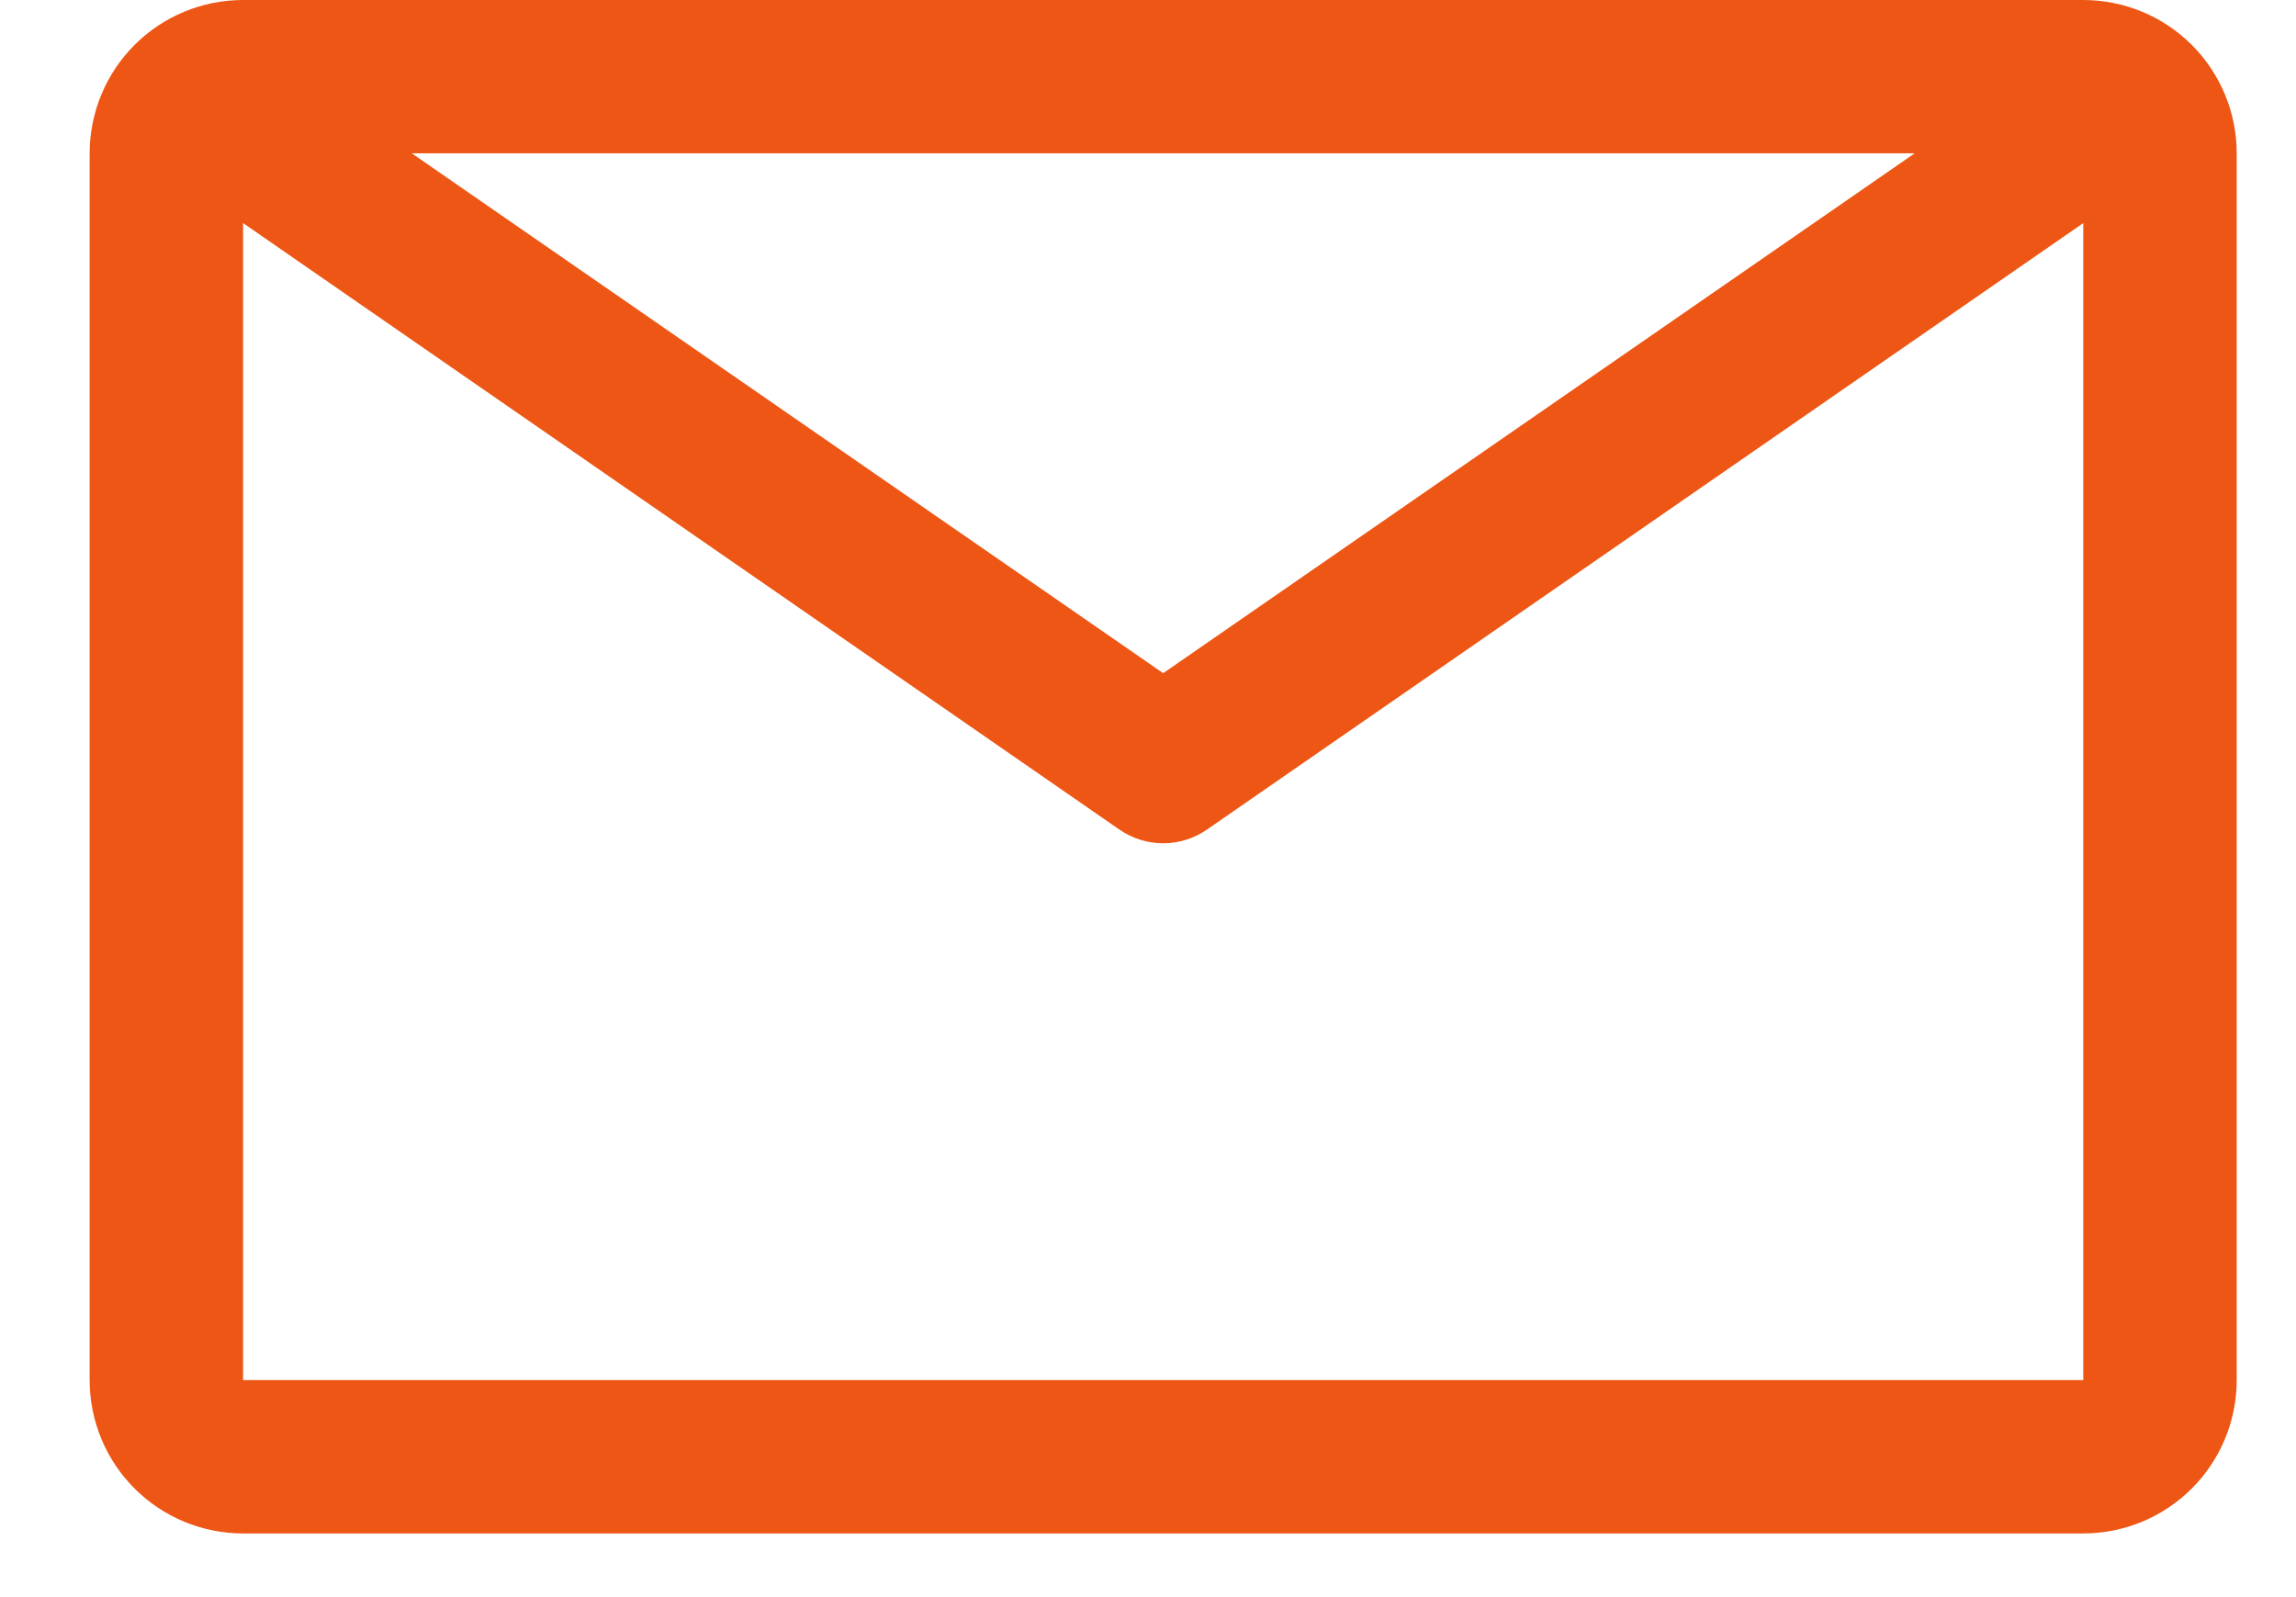 <svg width="23" height="16" viewBox="0 0 23 16" fill="none" xmlns="http://www.w3.org/2000/svg">
<path d="M20.869 0L2.435 0C2.027 0 1.636 0.162 1.348 0.45C1.06 0.738 0.898 1.129 0.898 1.536L0.898 13.826C0.898 14.233 1.06 14.624 1.348 14.912C1.636 15.2 2.027 15.362 2.435 15.362L20.869 15.362C21.277 15.362 21.668 15.2 21.956 14.912C22.244 14.624 22.406 14.233 22.406 13.826V1.536C22.406 1.129 22.244 0.738 21.956 0.45C21.668 0.162 21.277 0 20.869 0ZM19.18 1.536L11.652 6.744L4.125 1.536L19.18 1.536ZM2.435 13.826L2.435 2.235L11.214 8.311C11.343 8.4 11.496 8.448 11.652 8.448C11.809 8.448 11.961 8.4 12.09 8.311L20.869 2.235V13.826L2.435 13.826Z" fill="#ED5614"/>
</svg>
